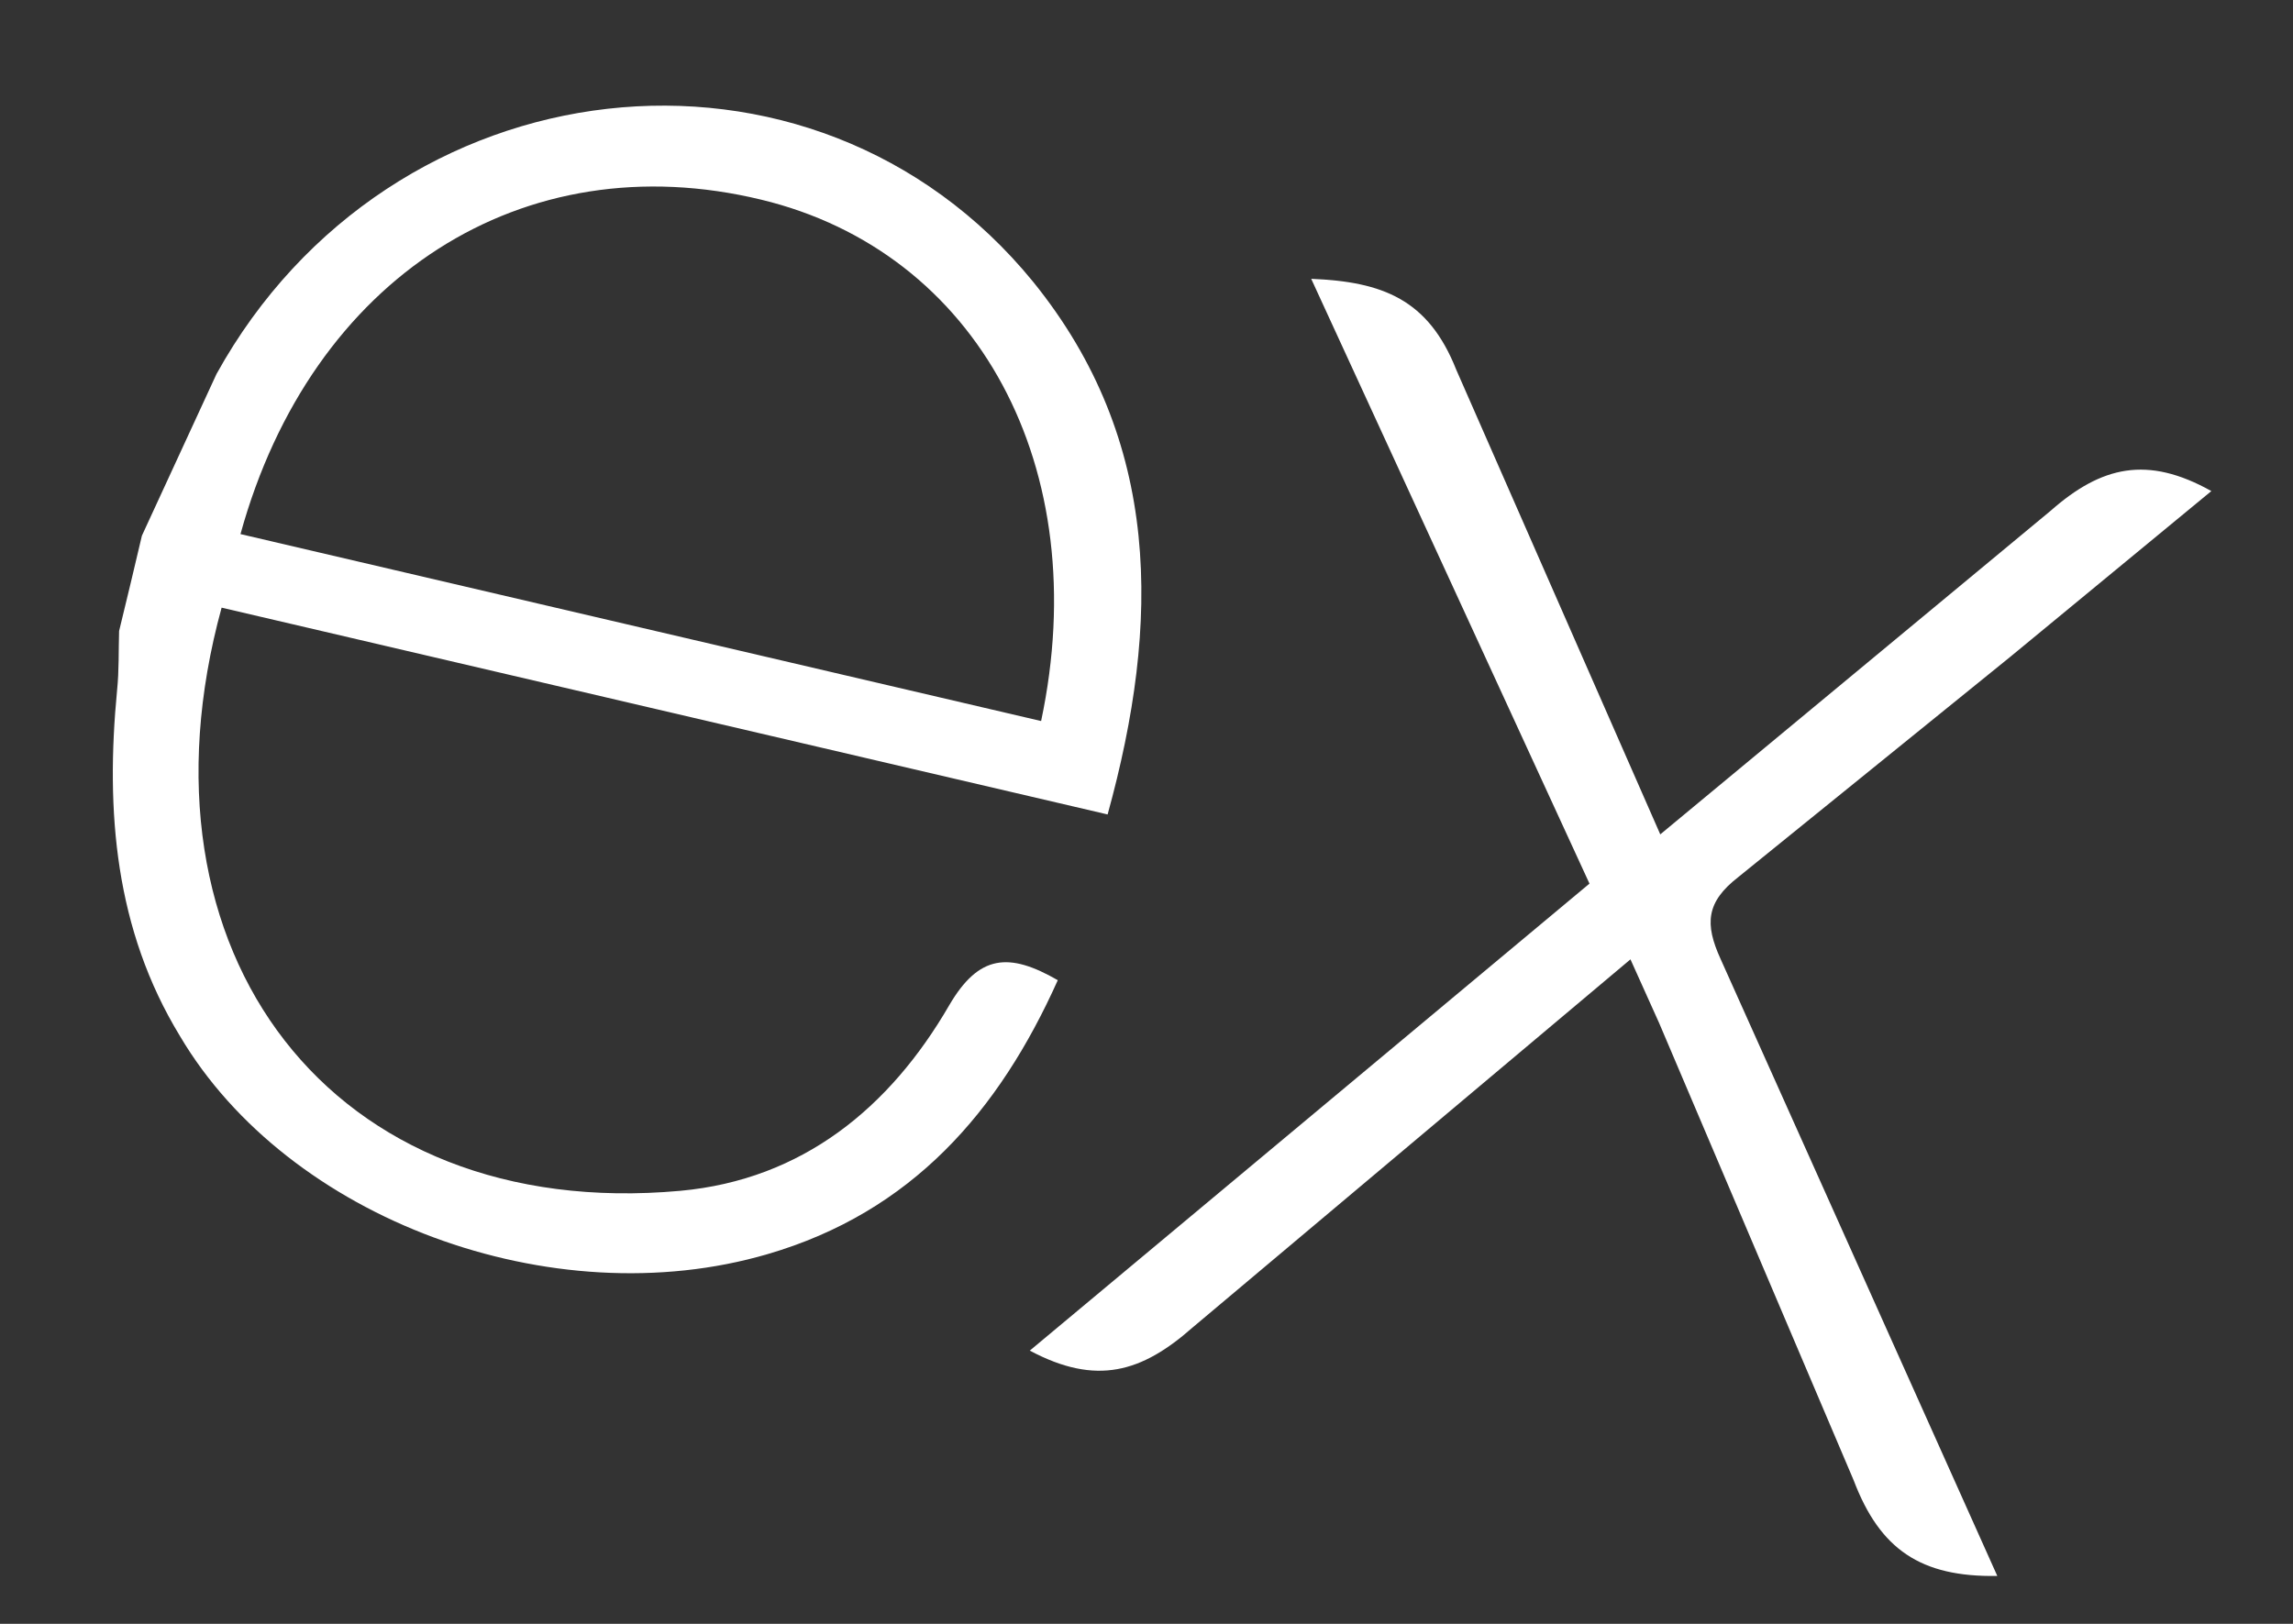 <svg width="48" height="34" viewBox="0 0 48 34" fill="none" xmlns="http://www.w3.org/2000/svg">
<rect x="0" y="0" width="48" height="34" fill="#333333" stroke="none"/>
<g clip-path="url(#clip0_185_223)">
<path d="M41.81 32.997C40.206 33.024 39.353 32.441 38.804 30.996L34.732 21.422L34.131 20.087L24.966 27.794C23.905 28.731 22.954 29.024 21.557 28.279L33.273 18.501L27.448 5.838C28.944 5.898 29.901 6.269 30.484 7.741L34.755 17.47L42.927 10.694C43.99 9.758 44.951 9.532 46.291 10.282L42.075 13.758L36.386 18.366C35.714 18.888 35.683 19.345 36.017 20.078L41.81 32.997ZM2.97 11.217L4.532 7.831C8.168 1.258 17.014 0.239 21.629 5.903C24.322 9.229 24.295 13.038 23.186 17.053L4.639 12.723C2.658 19.954 6.943 25.597 14.242 24.933C16.802 24.699 18.631 23.187 19.869 21.05C20.494 19.98 21.124 19.937 22.143 20.523C20.912 23.269 19.088 25.378 16.067 26.259C11.553 27.579 6.03 25.522 3.767 21.693C2.407 19.461 2.207 16.989 2.451 14.451C2.494 14.032 2.48 13.621 2.493 13.213C2.655 12.549 2.814 11.884 2.97 11.218L2.97 11.217ZM5.035 11.183L21.794 15.097C22.917 9.796 20.468 5.272 15.932 4.18C10.954 2.977 6.52 5.799 5.034 11.183L5.035 11.183Z" fill="white"/>
</g>
<defs>
<clipPath id="clip0_185_223">
<rect width="42.786" height="24.53" fill="white" transform="translate(5.578) rotate(13.143)"/>
</clipPath>
</defs>
</svg>
